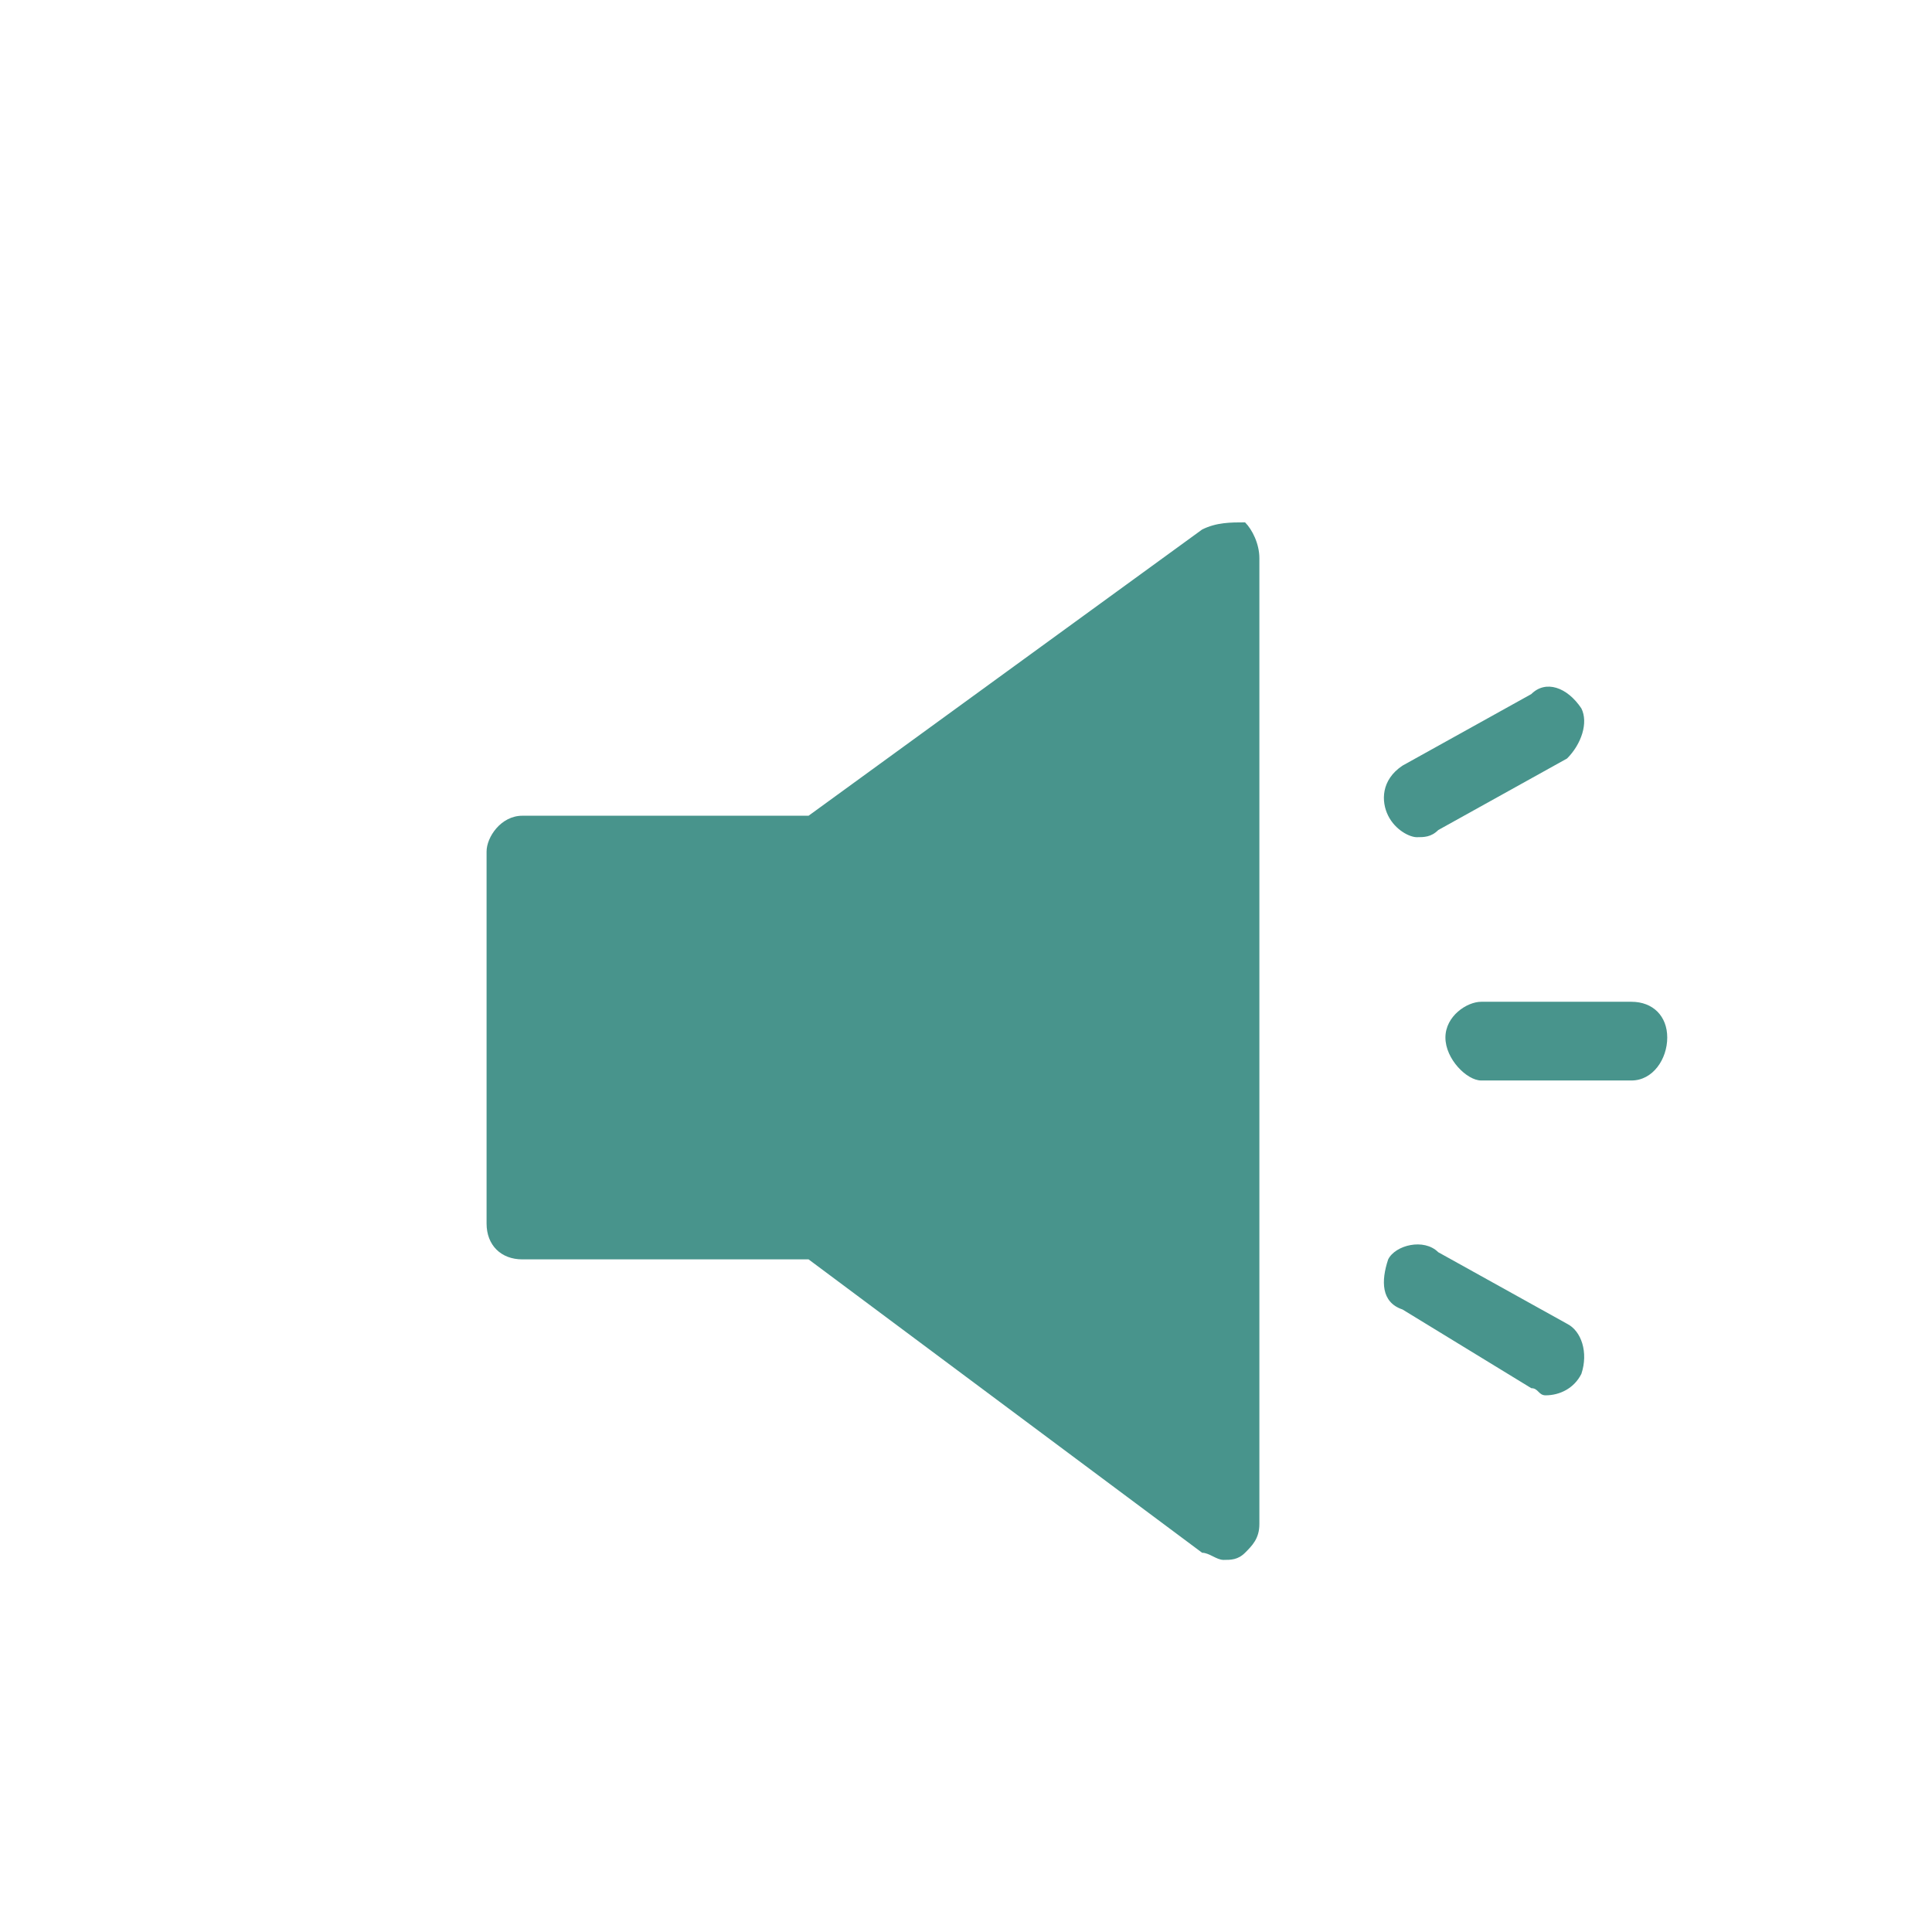 <?xml version="1.0" encoding="utf-8"?>
<svg style="shape-rendering: geometricPrecision; text-rendering: geometricPrecision; fill-rule: evenodd; clip-rule: evenodd;" width="500px" height="500px" viewBox="115 126 270 248" xmlns="http://www.w3.org/2000/svg">
  <g id="Layer_x0020_1">
    <path d="M289 188c-2,0 -4,0 -6,1l-55 40 -40 0c-3,0 -5,3 -5,5l0 52c0,3 2,5 5,5l40 0 55 41c1,0 2,1 3,1 1,0 2,0 3,-1 1,-1 2,-2 2,-4l0 -135c0,-2 -1,-4 -2,-5l0 0z" style="fill: rgb(72, 148, 140); fill-rule: nonzero;"/>
    <path d="M343 255l-21 0c-2,0 -5,2 -5,5 0,3 3,6 5,6l21 0c3,0 5,-3 5,-6 0,-3 -2,-5 -5,-5l0 0z" style="fill: rgb(72, 148, 140); fill-rule: nonzero;"/>
    <path d="M316 231l18 -10c2,-2 3,-5 2,-7 -2,-3 -5,-4 -7,-2l-18 10c-3,2 -3,5 -2,7 1,2 3,3 4,3 1,0 2,0 3,-1z" style="fill: rgb(72, 148, 140); fill-rule: nonzero;"/>
    <path d="M334 300l-18 -10c-2,-2 -6,-1 -7,1 -1,3 -1,6 2,7l18 11c1,0 1,1 2,1 2,0 4,-1 5,-3 1,-3 0,-6 -2,-7l0 0z" style="fill: rgb(72, 148, 140); fill-rule: nonzero;"/>
  </g>
</svg>